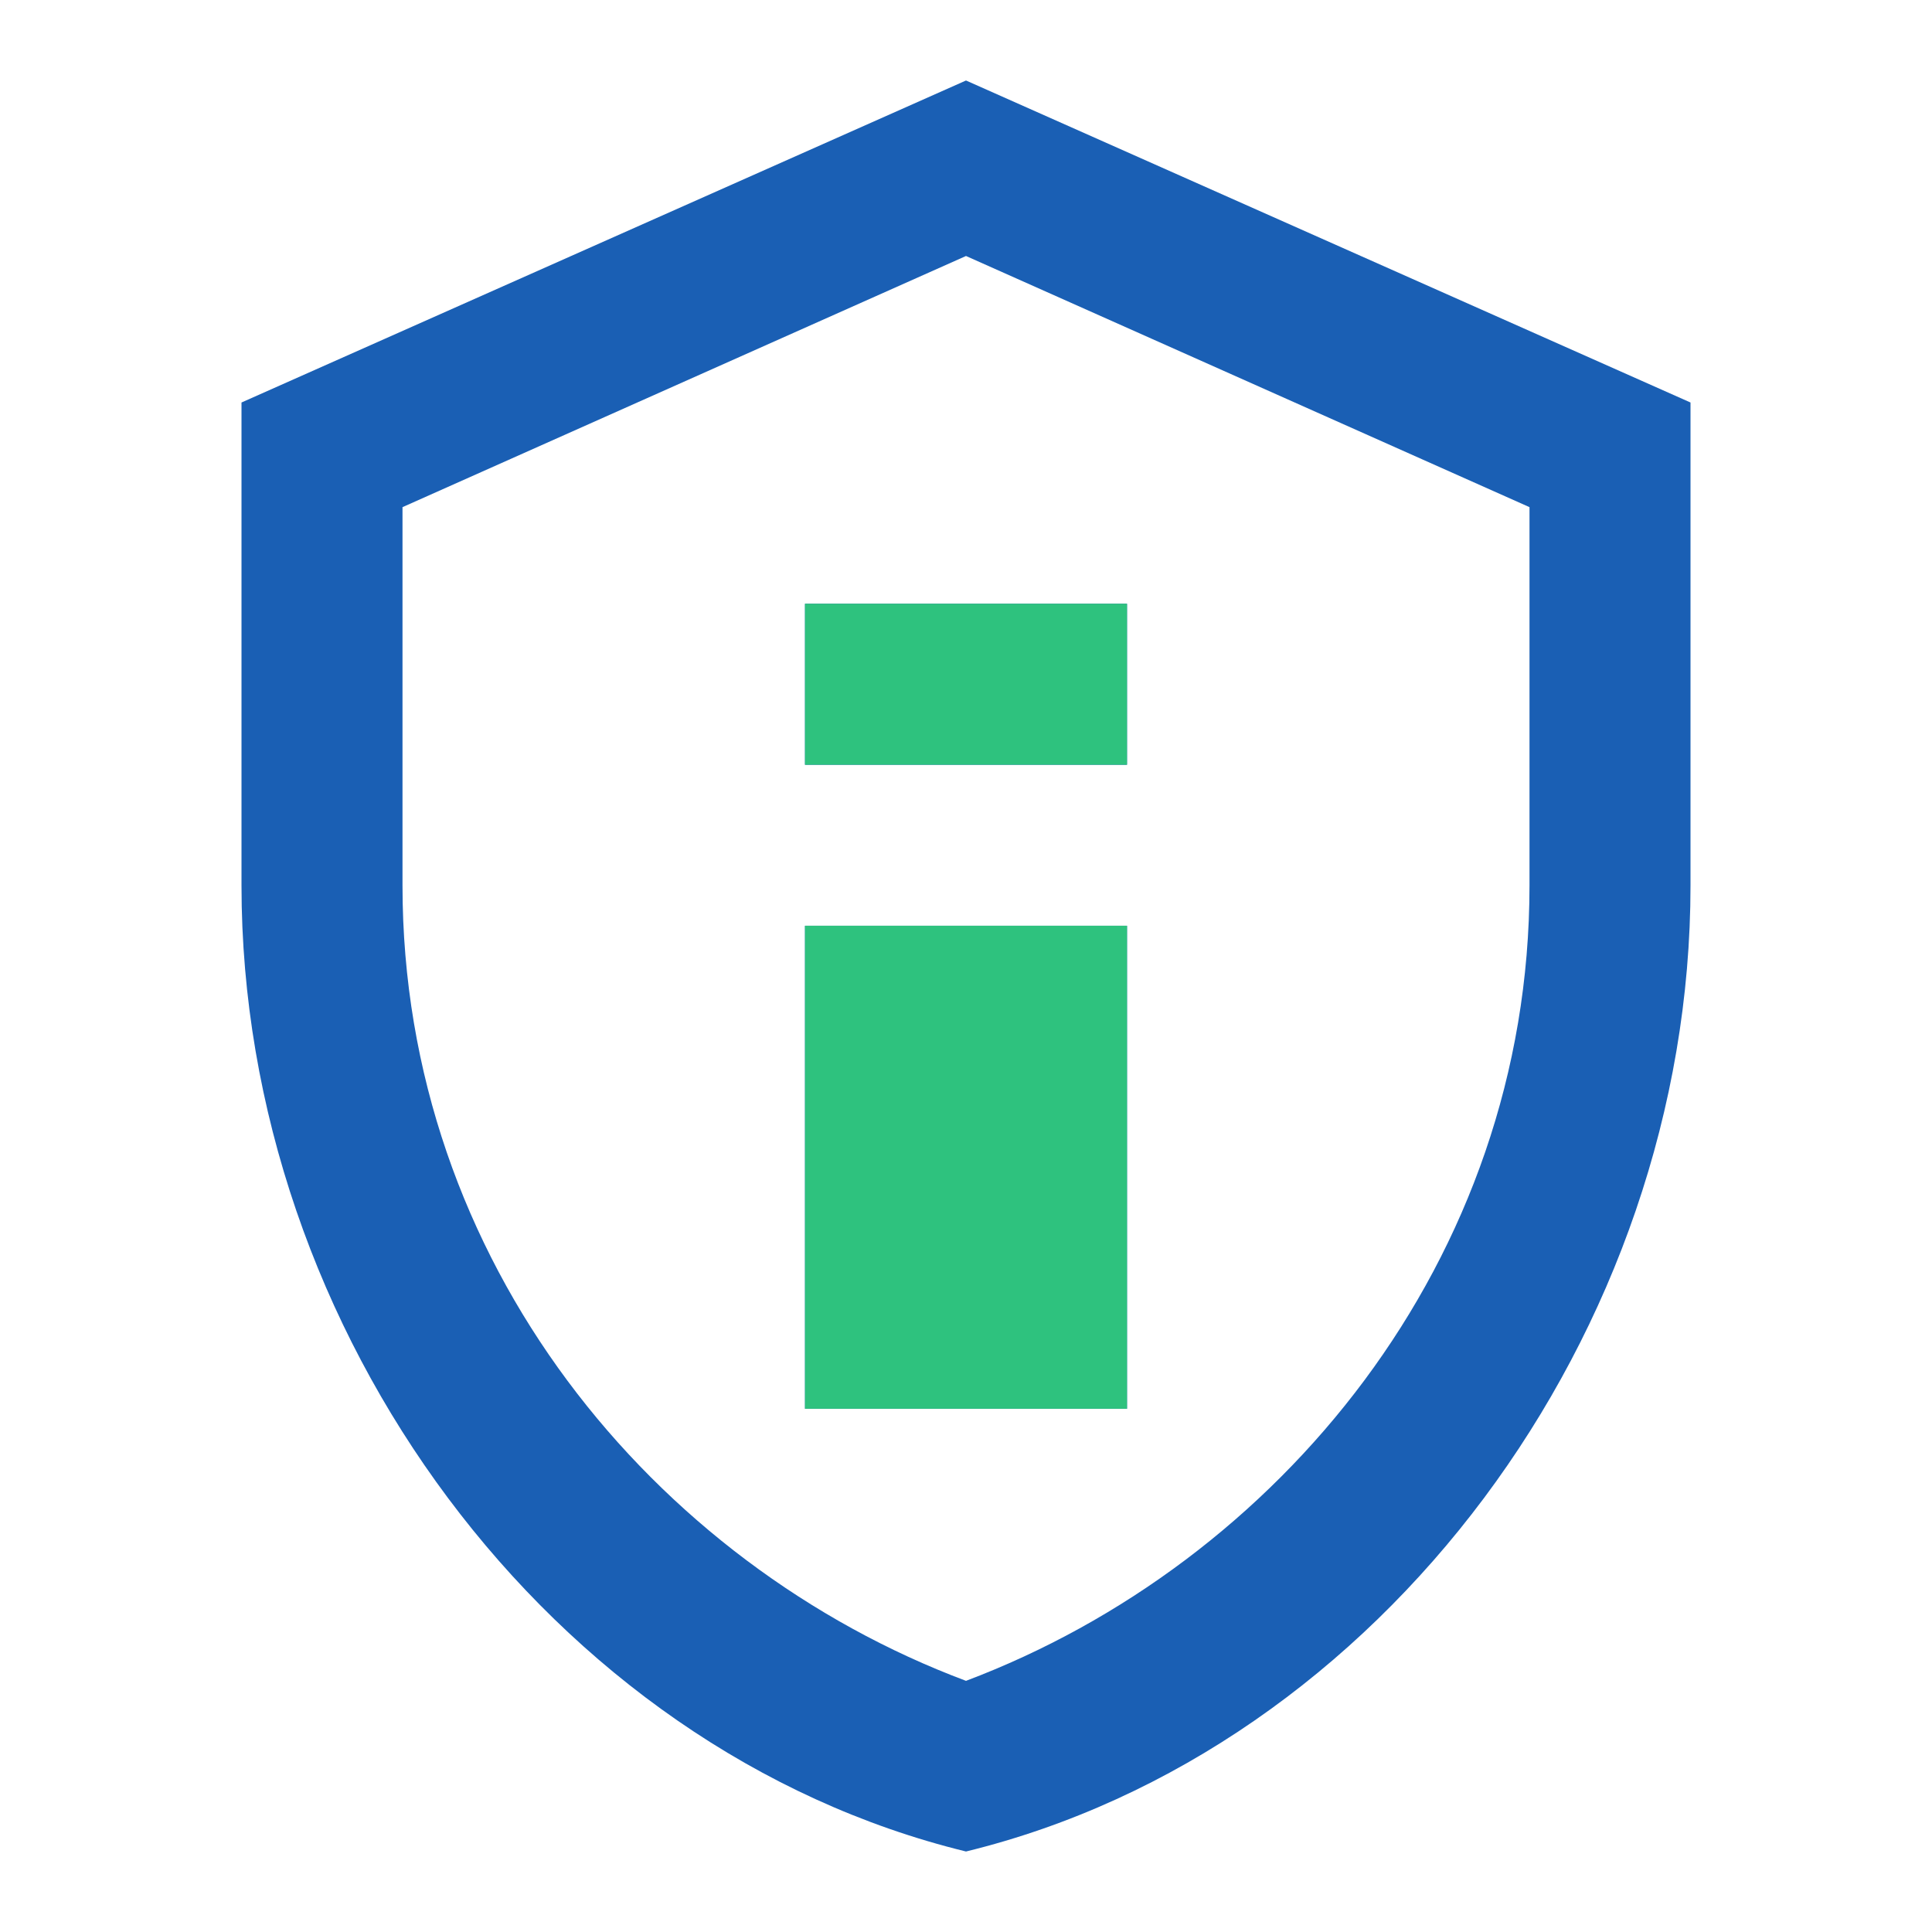 <svg xmlns="http://www.w3.org/2000/svg" viewBox="0 0 24 24" width="24" height="24">
  <path fill="#1a5fb4" d="M12 1L3 5v6c0 5.55 3.84 10.74 9 12 5.16-1.26 9-6.45 9-12V5l-9-4zm0 2.18l7 3.12v4.7c0 4.67-3.13 8.42-7 9.88-3.87-1.45-7-5.2-7-9.88V6.3l7-3.12zm-2 4.32v2h4v-2h-4zm0 4v6h4v-6h-4z"/>
  <path fill="#2ec27e" d="M10 7.5v2h4v-2h-4zm0 4v6h4v-6h-4z"/>
</svg> 